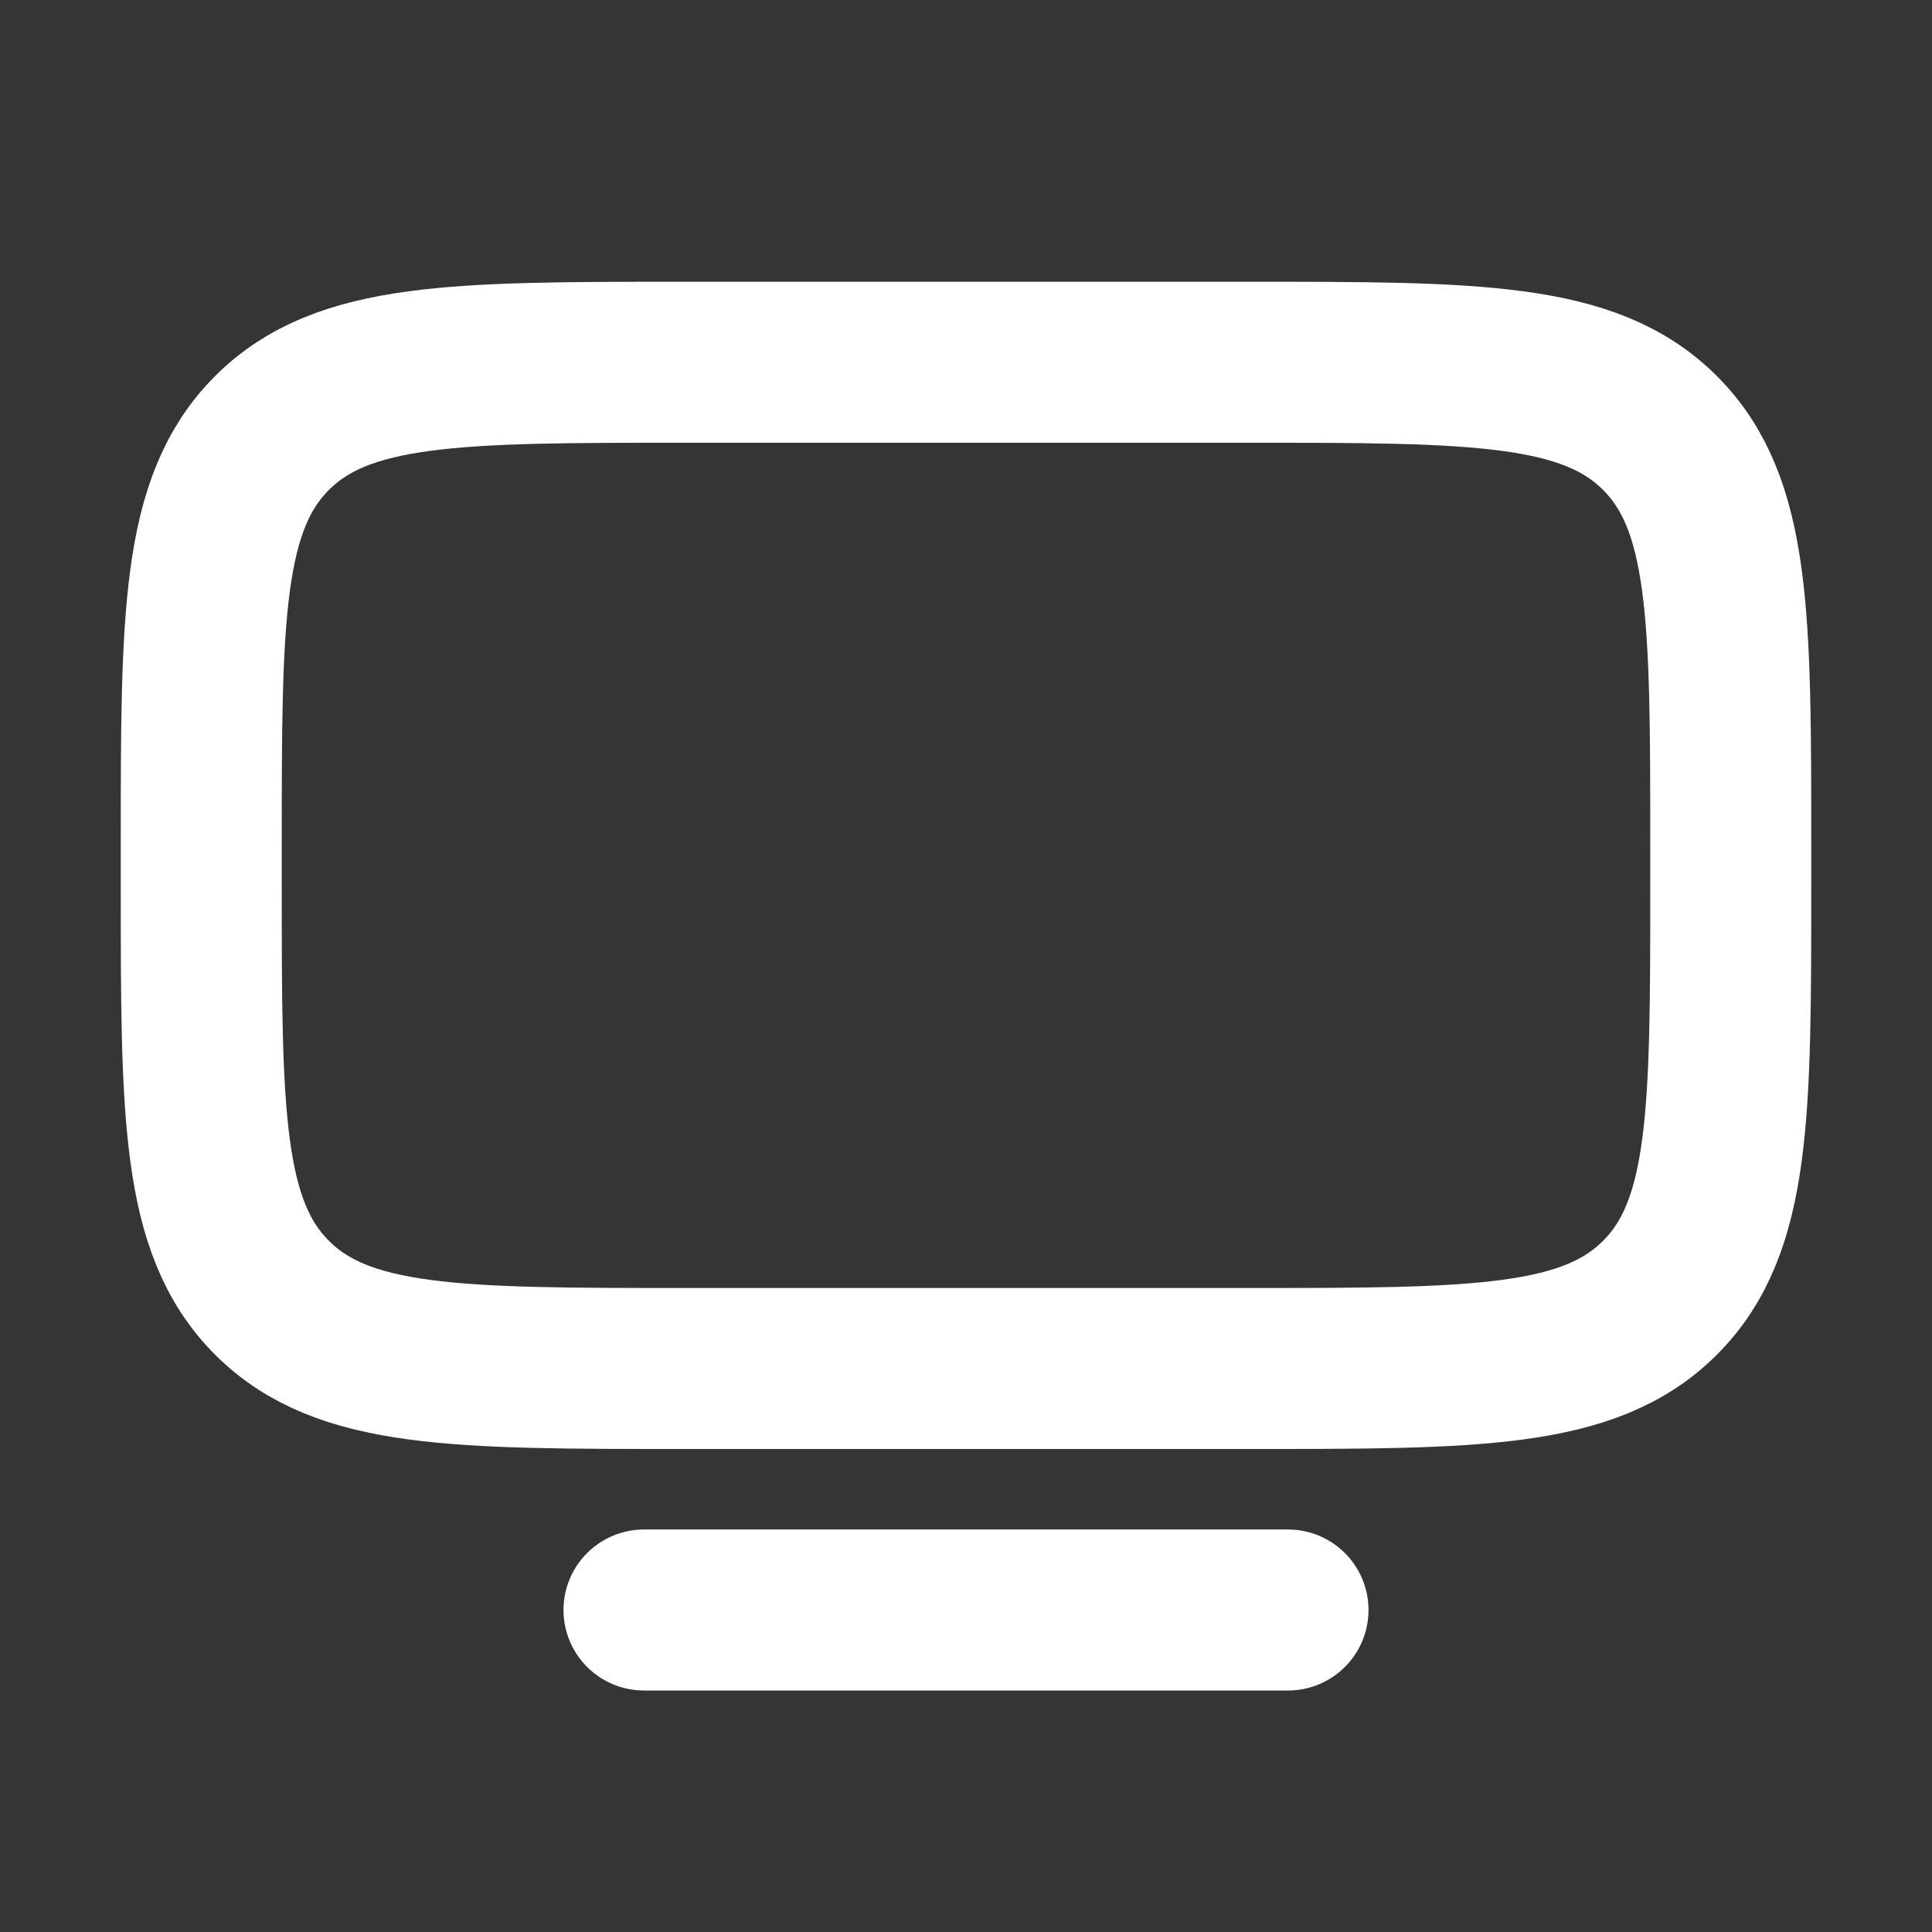 <svg xmlns="http://www.w3.org/2000/svg" width="24" height="24" fill="none"><rect width="100%" height="100%" fill="#333333" stroke="none"/><path fill="#fff" fill-opacity=".01" d="M24 0v24H0V0z"/><path stroke="#FFFFFF" stroke-linecap="round" stroke-width="2" d="M16 20H8m.5-3h7c2.828 0 4.243 0 5.121-.879.879-.878.879-2.293.879-5.121v-.5c0-2.828 0-4.243-.879-5.121C19.743 4.5 18.328 4.5 15.5 4.5h-7c-2.828 0-4.243 0-5.121.879C2.5 6.257 2.5 7.672 2.5 10.5v.5c0 2.828 0 4.243.879 5.121C4.257 17 5.672 17 8.5 17Z"/></svg>